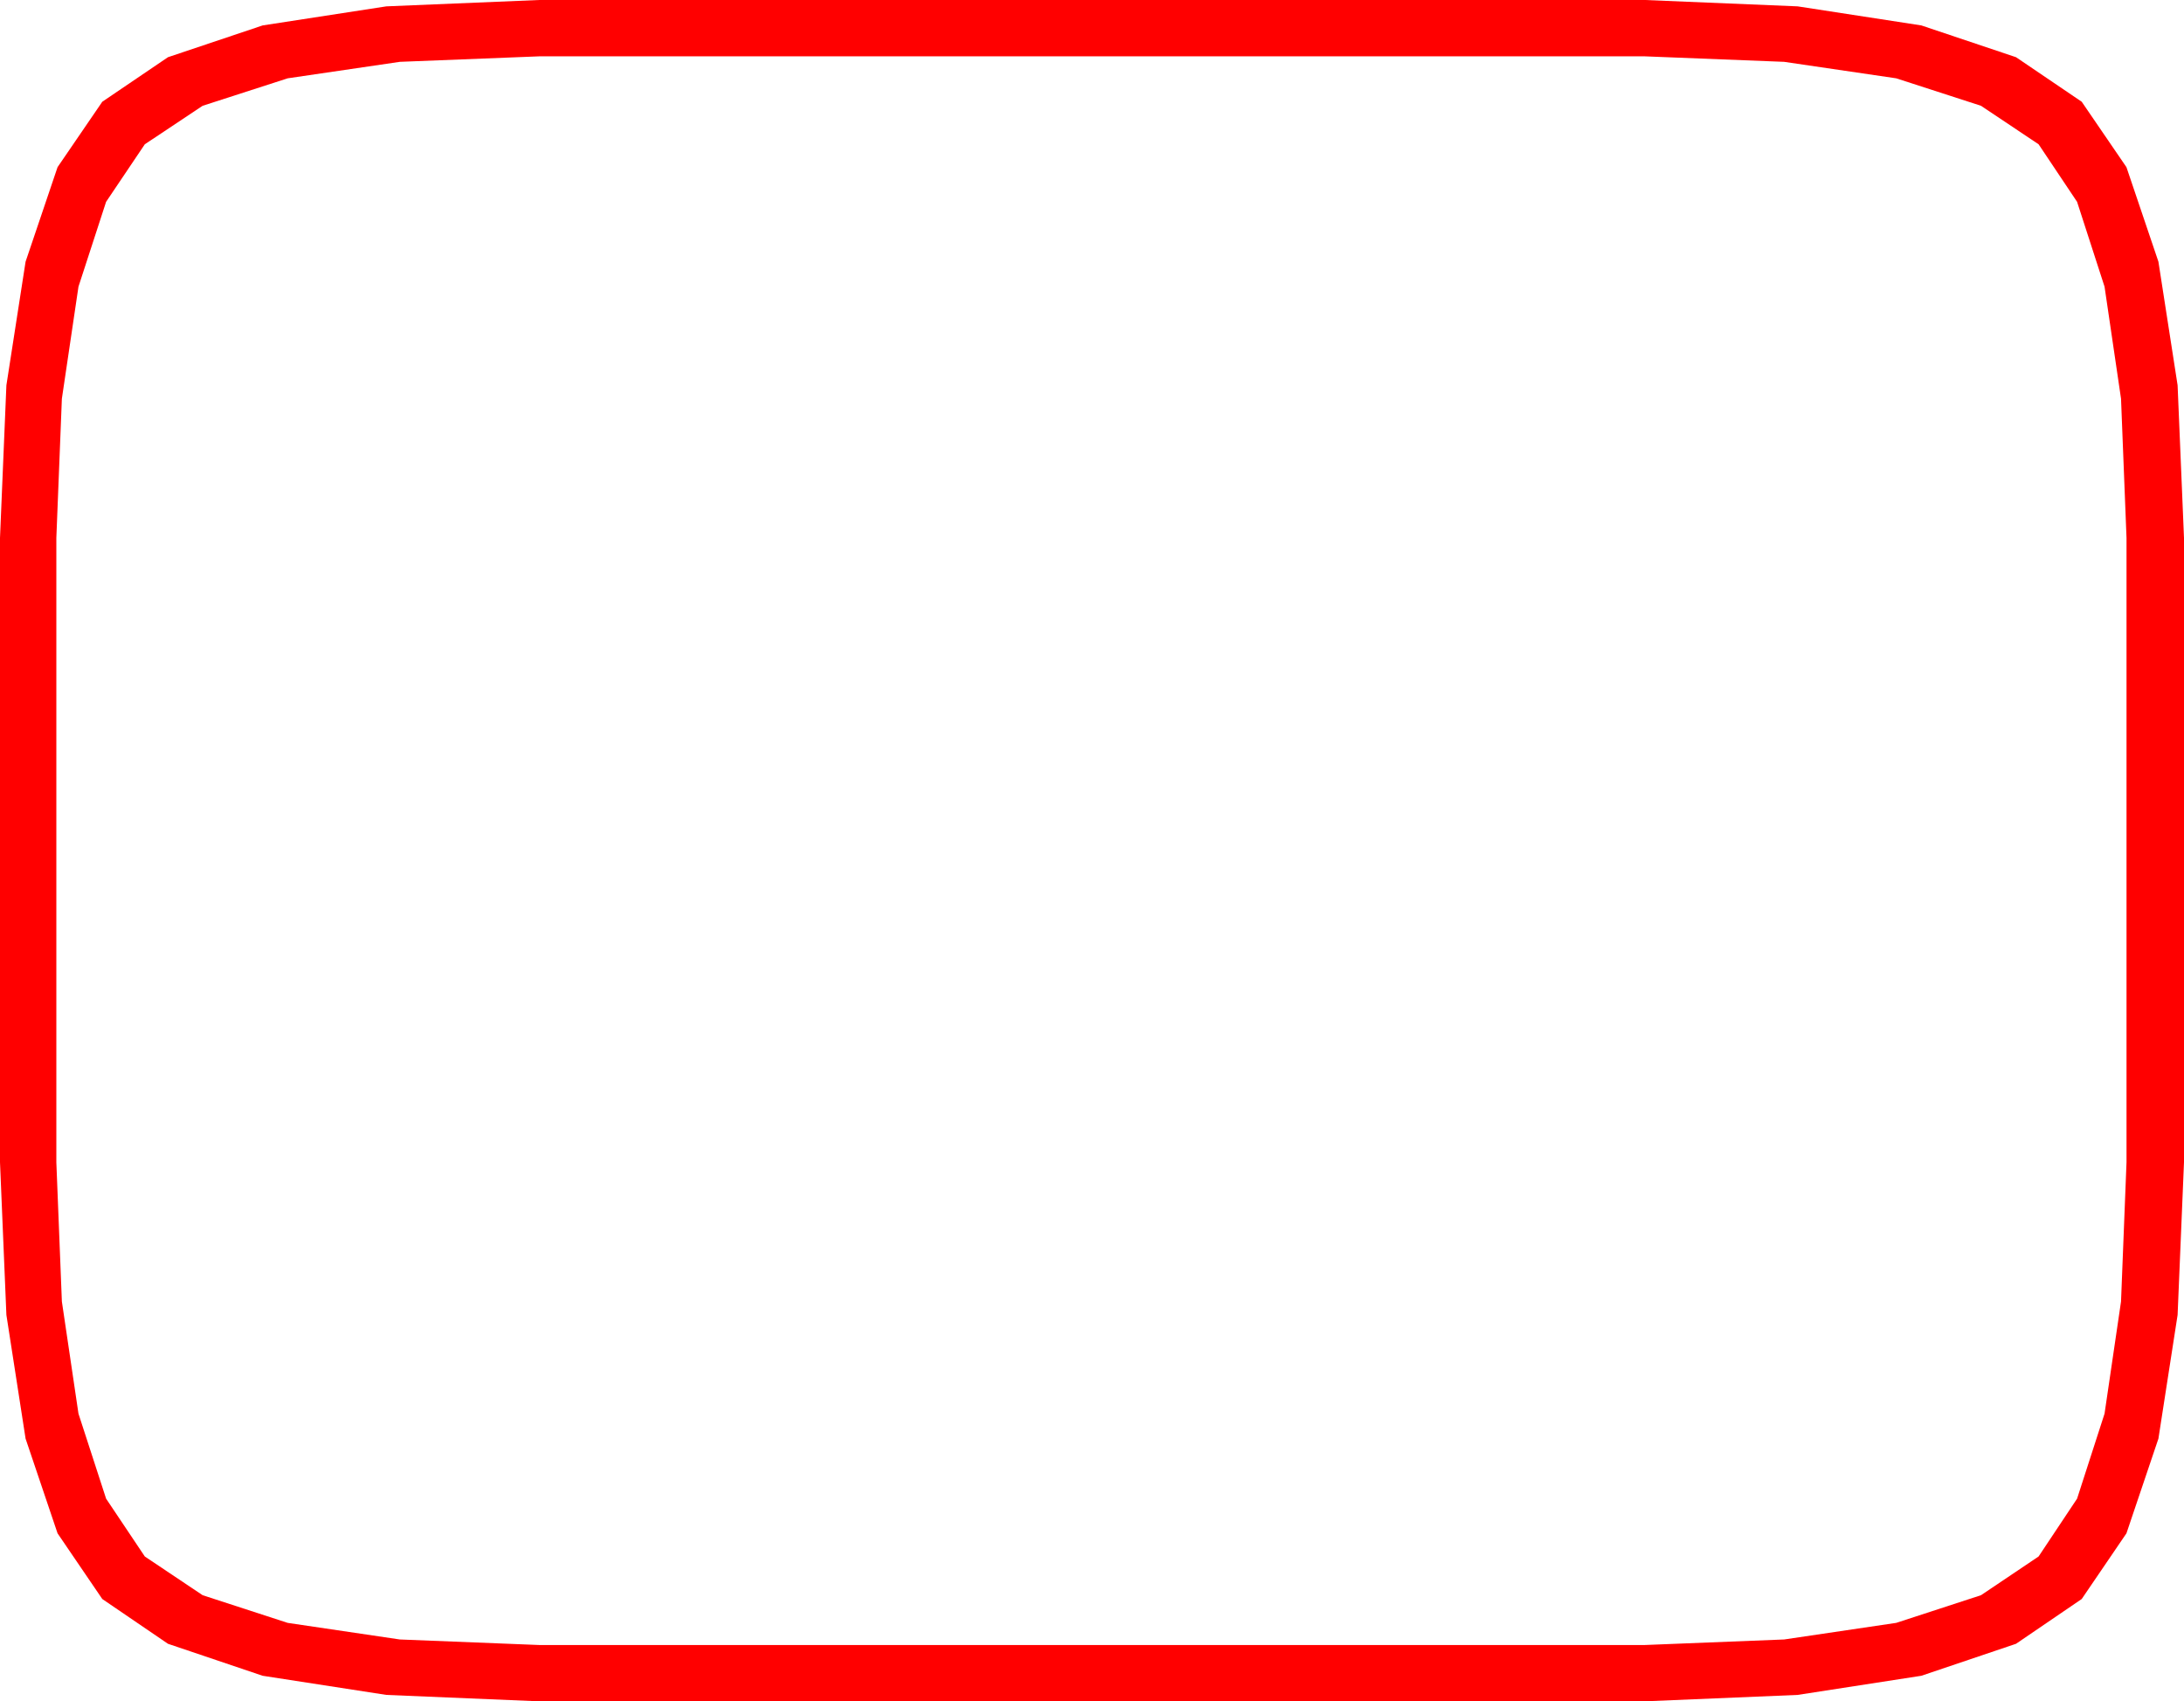 <?xml version="1.0" encoding="utf-8"?>
<!DOCTYPE svg PUBLIC "-//W3C//DTD SVG 1.1//EN" "http://www.w3.org/Graphics/SVG/1.1/DTD/svg11.dtd">
<svg width="55.664" height="43.359" xmlns="http://www.w3.org/2000/svg" xmlns:xlink="http://www.w3.org/1999/xlink" xmlns:xml="http://www.w3.org/XML/1998/namespace" version="1.1">
  <g>
    <g>
      <path style="fill:#FF0000;fill-opacity:1" d="M13.74,1.436L10.19,1.576 7.332,1.996 5.165,2.696 3.691,3.677 2.704,5.144 2,7.306 1.577,10.161 1.436,13.711 1.436,29.619 1.577,33.17 2,36.028 2.704,38.194 3.691,39.668 5.165,40.655 7.332,41.36 10.19,41.783 13.74,41.924 41.924,41.924 45.473,41.783 48.329,41.36 50.49,40.655 51.958,39.668 52.939,38.194 53.639,36.028 54.059,33.17 54.199,29.619 54.199,13.711 54.059,10.161 53.639,7.306 52.939,5.144 51.958,3.677 50.49,2.696 48.329,1.996 45.473,1.576 41.924,1.436 13.74,1.436z M13.74,0L41.924,0 45.817,0.162 48.97,0.648 51.383,1.458 53.057,2.593 54.197,4.26 55.012,6.669 55.501,9.819 55.664,13.711 55.664,29.619 55.501,33.512 55.012,36.665 54.197,39.078 53.057,40.752 51.383,41.893 48.97,42.708 45.817,43.196 41.924,43.359 13.74,43.359 9.847,43.196 6.694,42.708 4.281,41.893 2.607,40.752 1.467,39.078 0.652,36.665 0.163,33.512 0,29.619 0,13.711 0.163,9.819 0.652,6.669 1.467,4.26 2.607,2.593 4.281,1.458 6.694,0.648 9.847,0.162 13.74,0z" />
    </g>
  </g>
</svg>
